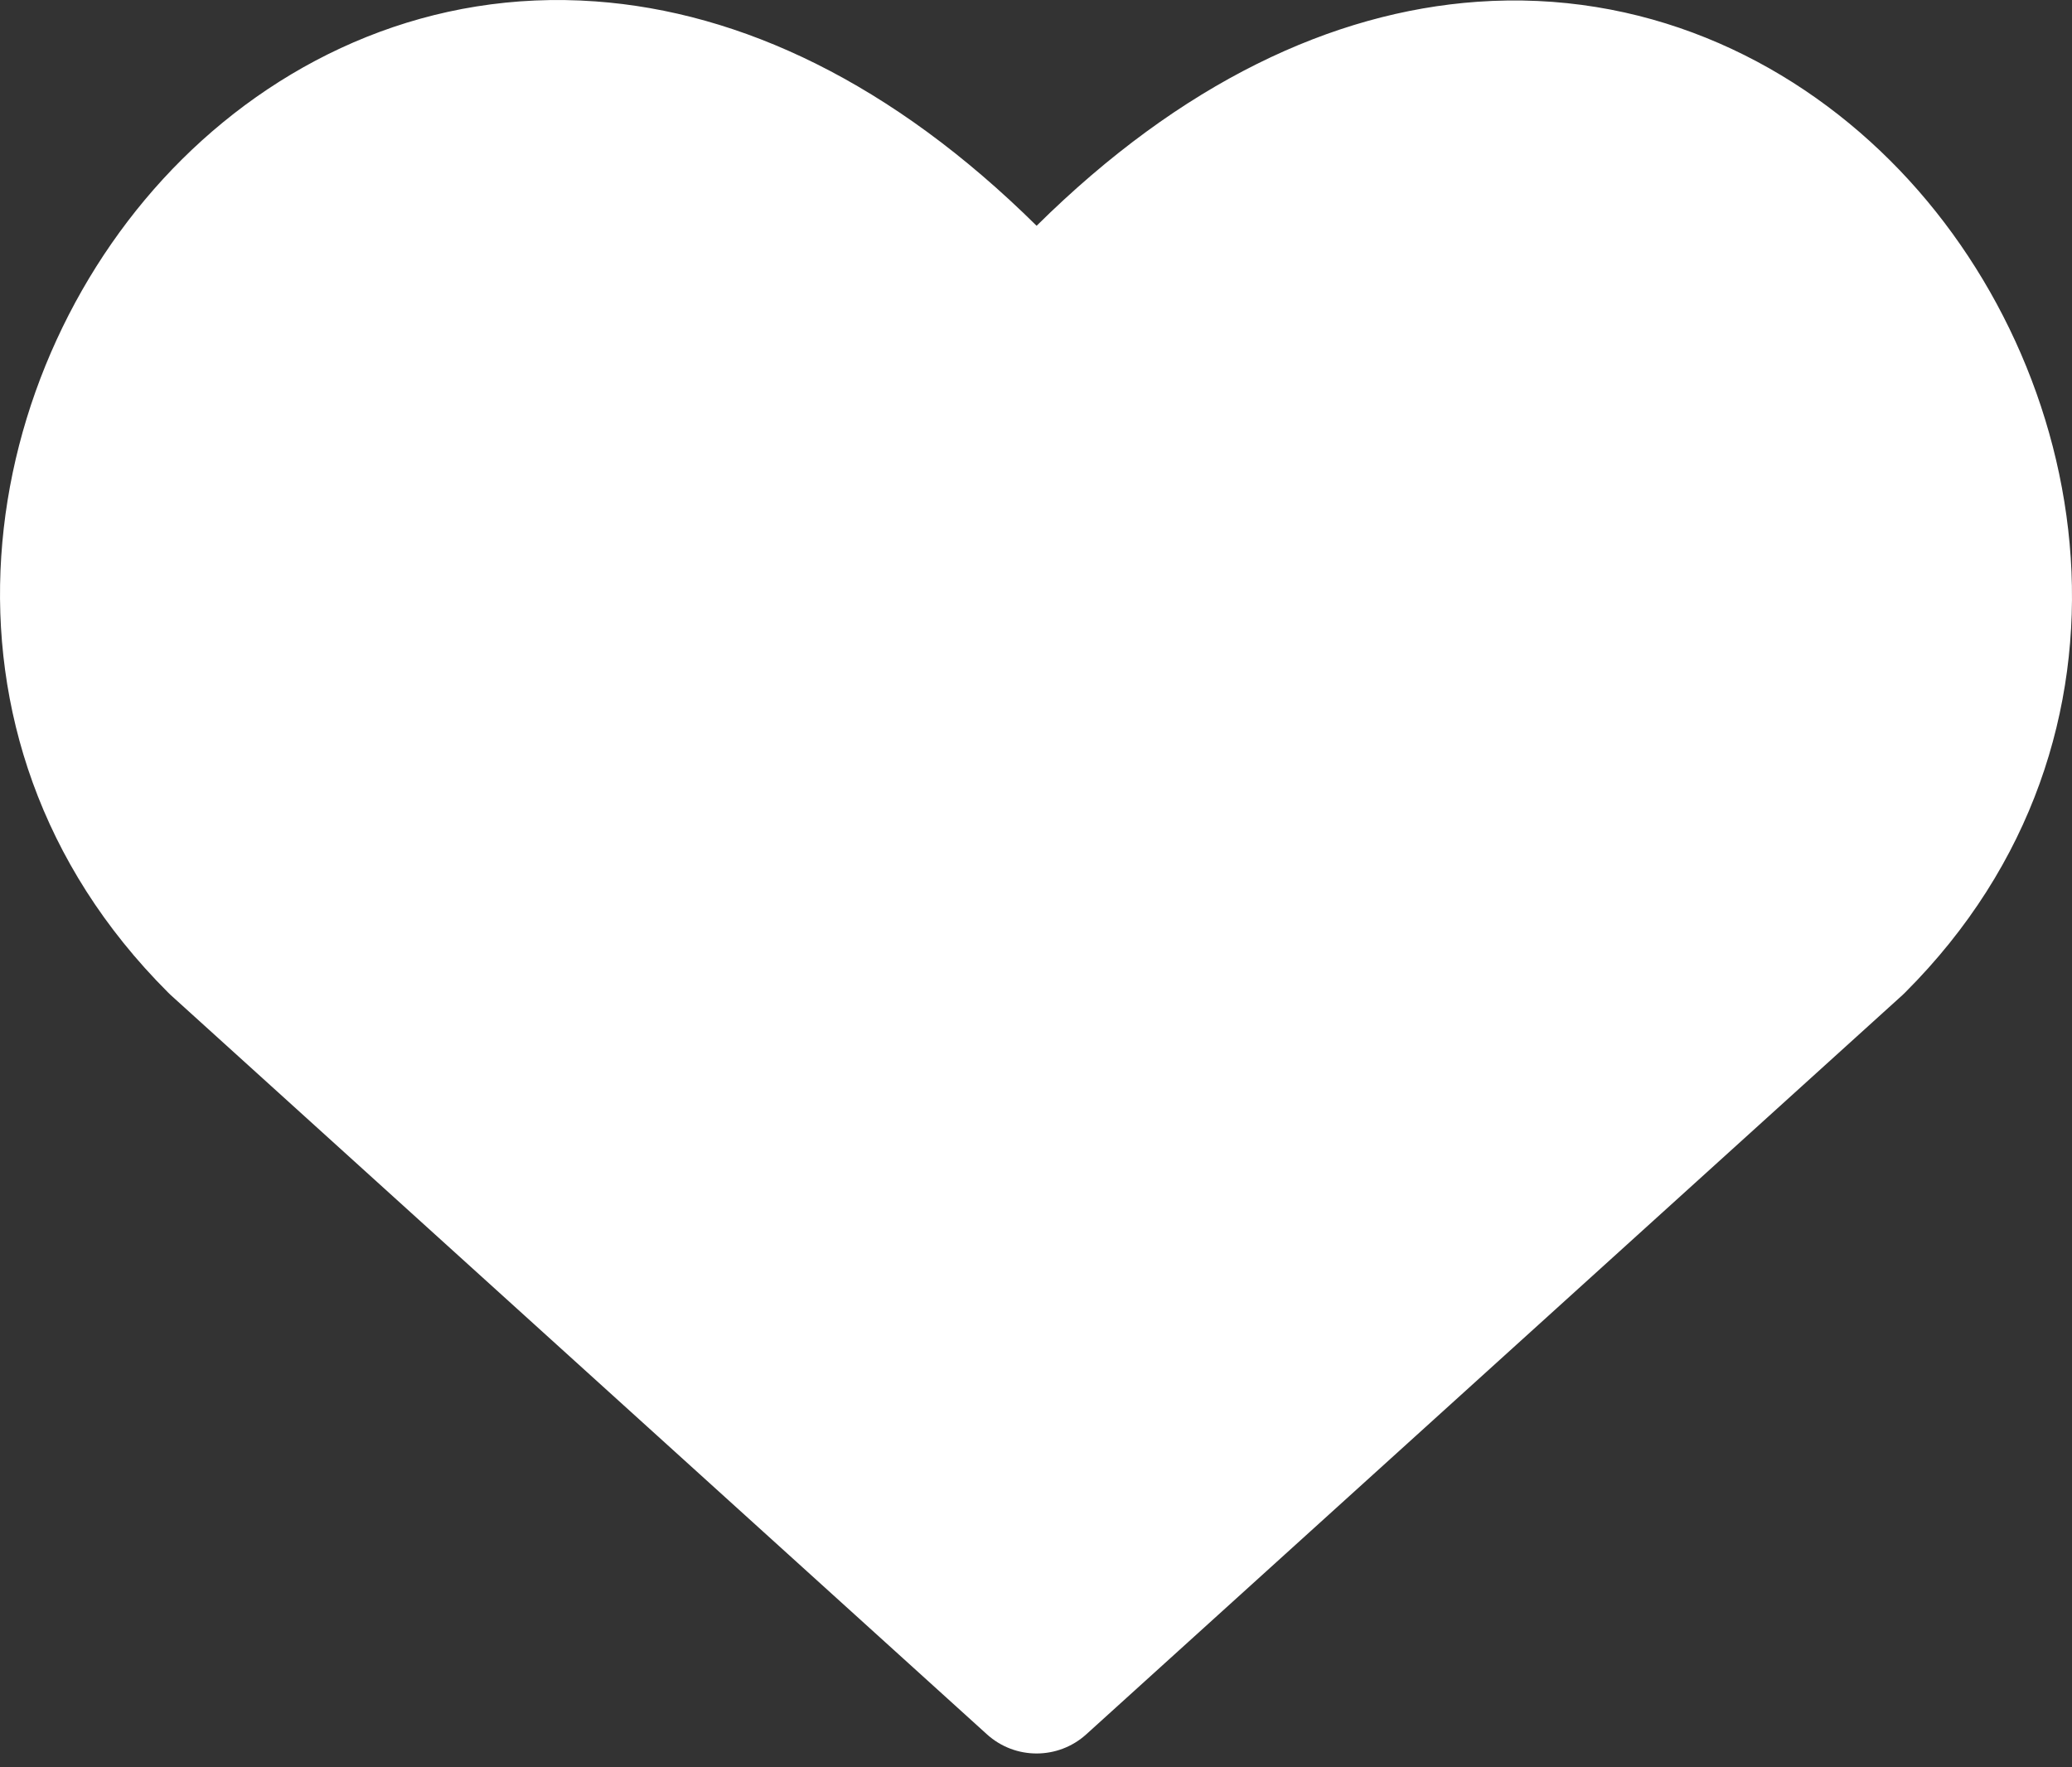<svg width="34" height="29" viewBox="0 0 34 29" fill="none" xmlns="http://www.w3.org/2000/svg">
<rect x="0" y="0" width="34" height="29" fill="#333333" stroke="none"/>
<path fill-rule="evenodd" clip-rule="evenodd" d="M9.772 0.023C12.154 0.195 14.635 1.356 17.01 3.705C19.384 1.357 21.863 0.198 24.242 0.029C26.927 -0.161 29.301 0.924 31.018 2.636C34.395 6.002 35.455 12.094 31.265 16.283C31.251 16.297 31.237 16.311 31.222 16.325L17.825 28.459C17.362 28.878 16.657 28.878 16.195 28.459L2.798 16.325C2.783 16.311 2.769 16.297 2.755 16.283C-1.457 12.072 -0.402 5.98 2.985 2.616C4.707 0.907 7.085 -0.172 9.772 0.023Z" fill="white"/>
</svg>
